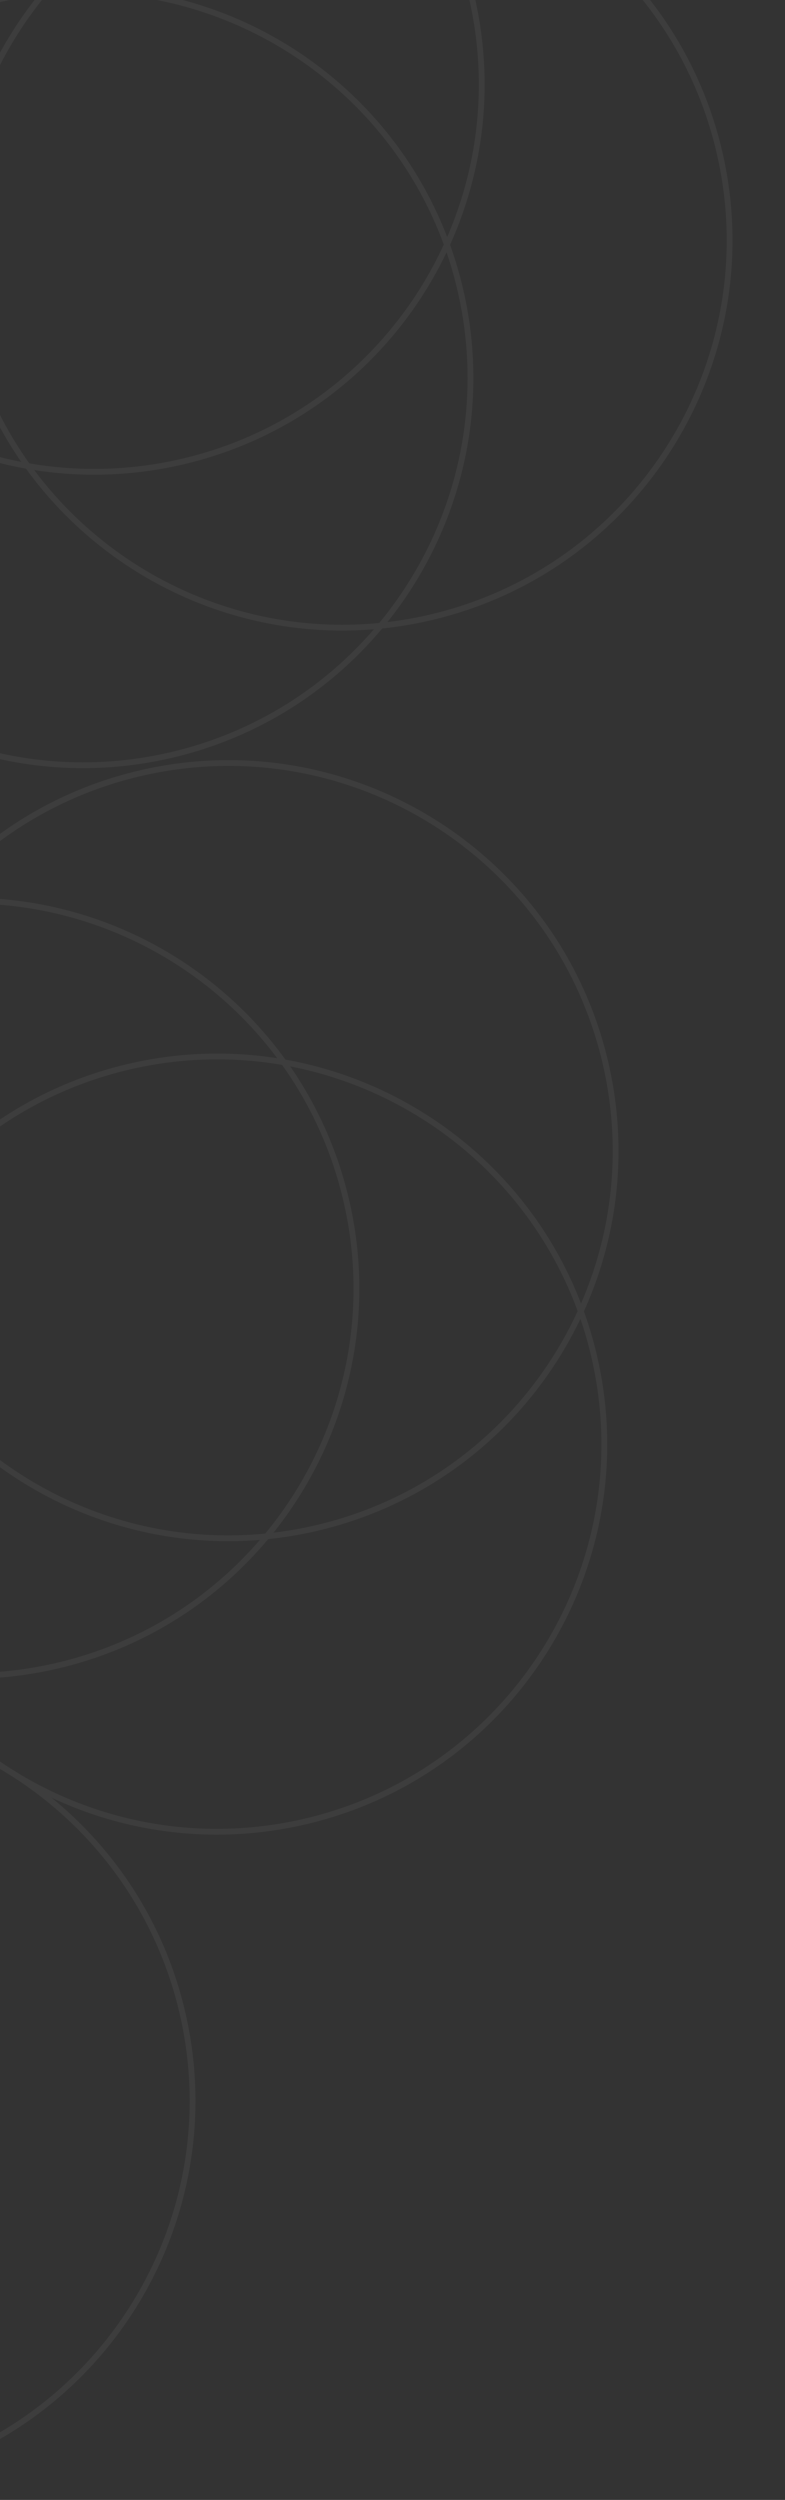<svg width="270" height="859" viewBox="0 0 270 859" fill="none" xmlns="http://www.w3.org/2000/svg">
<rect x="0" y="0" width="270" height="859" fill="#333333" stroke="none"/>
<g opacity="0.05" clip-path="url(#clip0_263_1275)">
<path d="M-51.302 425.037C-67.696 353.336 -22.858 281.933 48.846 265.553C120.55 249.173 191.968 294.02 208.363 365.721C224.757 437.422 179.919 508.825 108.215 525.205C36.511 541.585 -34.907 496.738 -51.302 425.037Z" stroke="white" stroke-width="2" stroke-miterlimit="10"/>
<path d="M-140.446 472.33C-156.84 400.629 -112.003 329.226 -40.298 312.846C31.406 296.466 102.824 341.313 119.218 413.014C135.612 484.715 90.775 556.118 19.07 572.498C-52.634 588.878 -124.052 544.031 -140.446 472.33Z" stroke="white" stroke-width="2" stroke-miterlimit="10"/>
<path d="M-55.185 525.871C-71.579 454.17 -26.741 382.767 44.963 366.387C116.668 350.007 188.086 394.854 204.48 466.555C220.874 538.256 176.036 609.659 104.332 626.039C32.628 642.419 -38.79 597.572 -55.185 525.871Z" stroke="white" stroke-width="2" stroke-miterlimit="10"/>
<path d="M-101.224 159.408C-117.618 87.707 -72.78 16.304 -1.076 -0.076C70.629 -16.456 142.046 28.391 158.441 100.092C174.835 171.793 129.997 243.196 58.293 259.576C-13.411 275.956 -84.829 231.109 -101.224 159.408Z" stroke="white" stroke-width="2" stroke-miterlimit="10"/>
<path d="M-12.091 112.133C-28.485 40.432 16.353 -30.972 88.057 -47.352C159.761 -63.731 231.179 -18.885 247.573 52.816C263.968 124.517 219.13 195.921 147.426 212.301C75.721 228.681 4.303 183.834 -12.091 112.133Z" stroke="white" stroke-width="2" stroke-miterlimit="10"/>
<path d="M-97.353 58.582C-113.747 -13.119 -68.909 -84.522 2.795 -100.902C74.5 -117.282 145.918 -72.435 162.312 -0.734C178.706 70.967 133.868 142.37 62.164 158.75C-9.54 175.13 -80.958 130.283 -97.353 58.582Z" stroke="white" stroke-width="2" stroke-miterlimit="10"/>
<path d="M-226.944 881.834C-289.239 842.716 -308.034 760.514 -268.924 698.231C-229.813 635.948 -147.608 617.169 -85.312 656.287C-23.016 695.405 -4.221 777.608 -43.331 839.891C-82.442 902.174 -164.648 920.953 -226.944 881.834Z" stroke="white" stroke-width="2" stroke-miterlimit="10"/>
<path d="M-196.81 751.422C-213.204 679.721 -168.366 608.317 -96.662 591.938C-24.957 575.558 46.461 620.404 62.855 692.105C79.249 763.806 34.411 835.21 -37.293 851.59C-108.997 867.97 -180.415 823.123 -196.81 751.422Z" stroke="white" stroke-width="2" stroke-miterlimit="10"/>
<path d="M-282.071 697.887C-298.465 626.186 -253.628 554.782 -181.923 538.402C-110.219 522.023 -38.801 566.869 -22.407 638.57C-6.013 710.271 -50.85 781.675 -122.555 798.055C-194.259 814.435 -265.677 769.588 -282.071 697.887Z" stroke="white" stroke-width="2" stroke-miterlimit="10"/>
</g>
<defs>
<clipPath id="clip0_263_1275">
<rect width="270" height="859" fill="white"/>
</clipPath>
</defs>
</svg>
